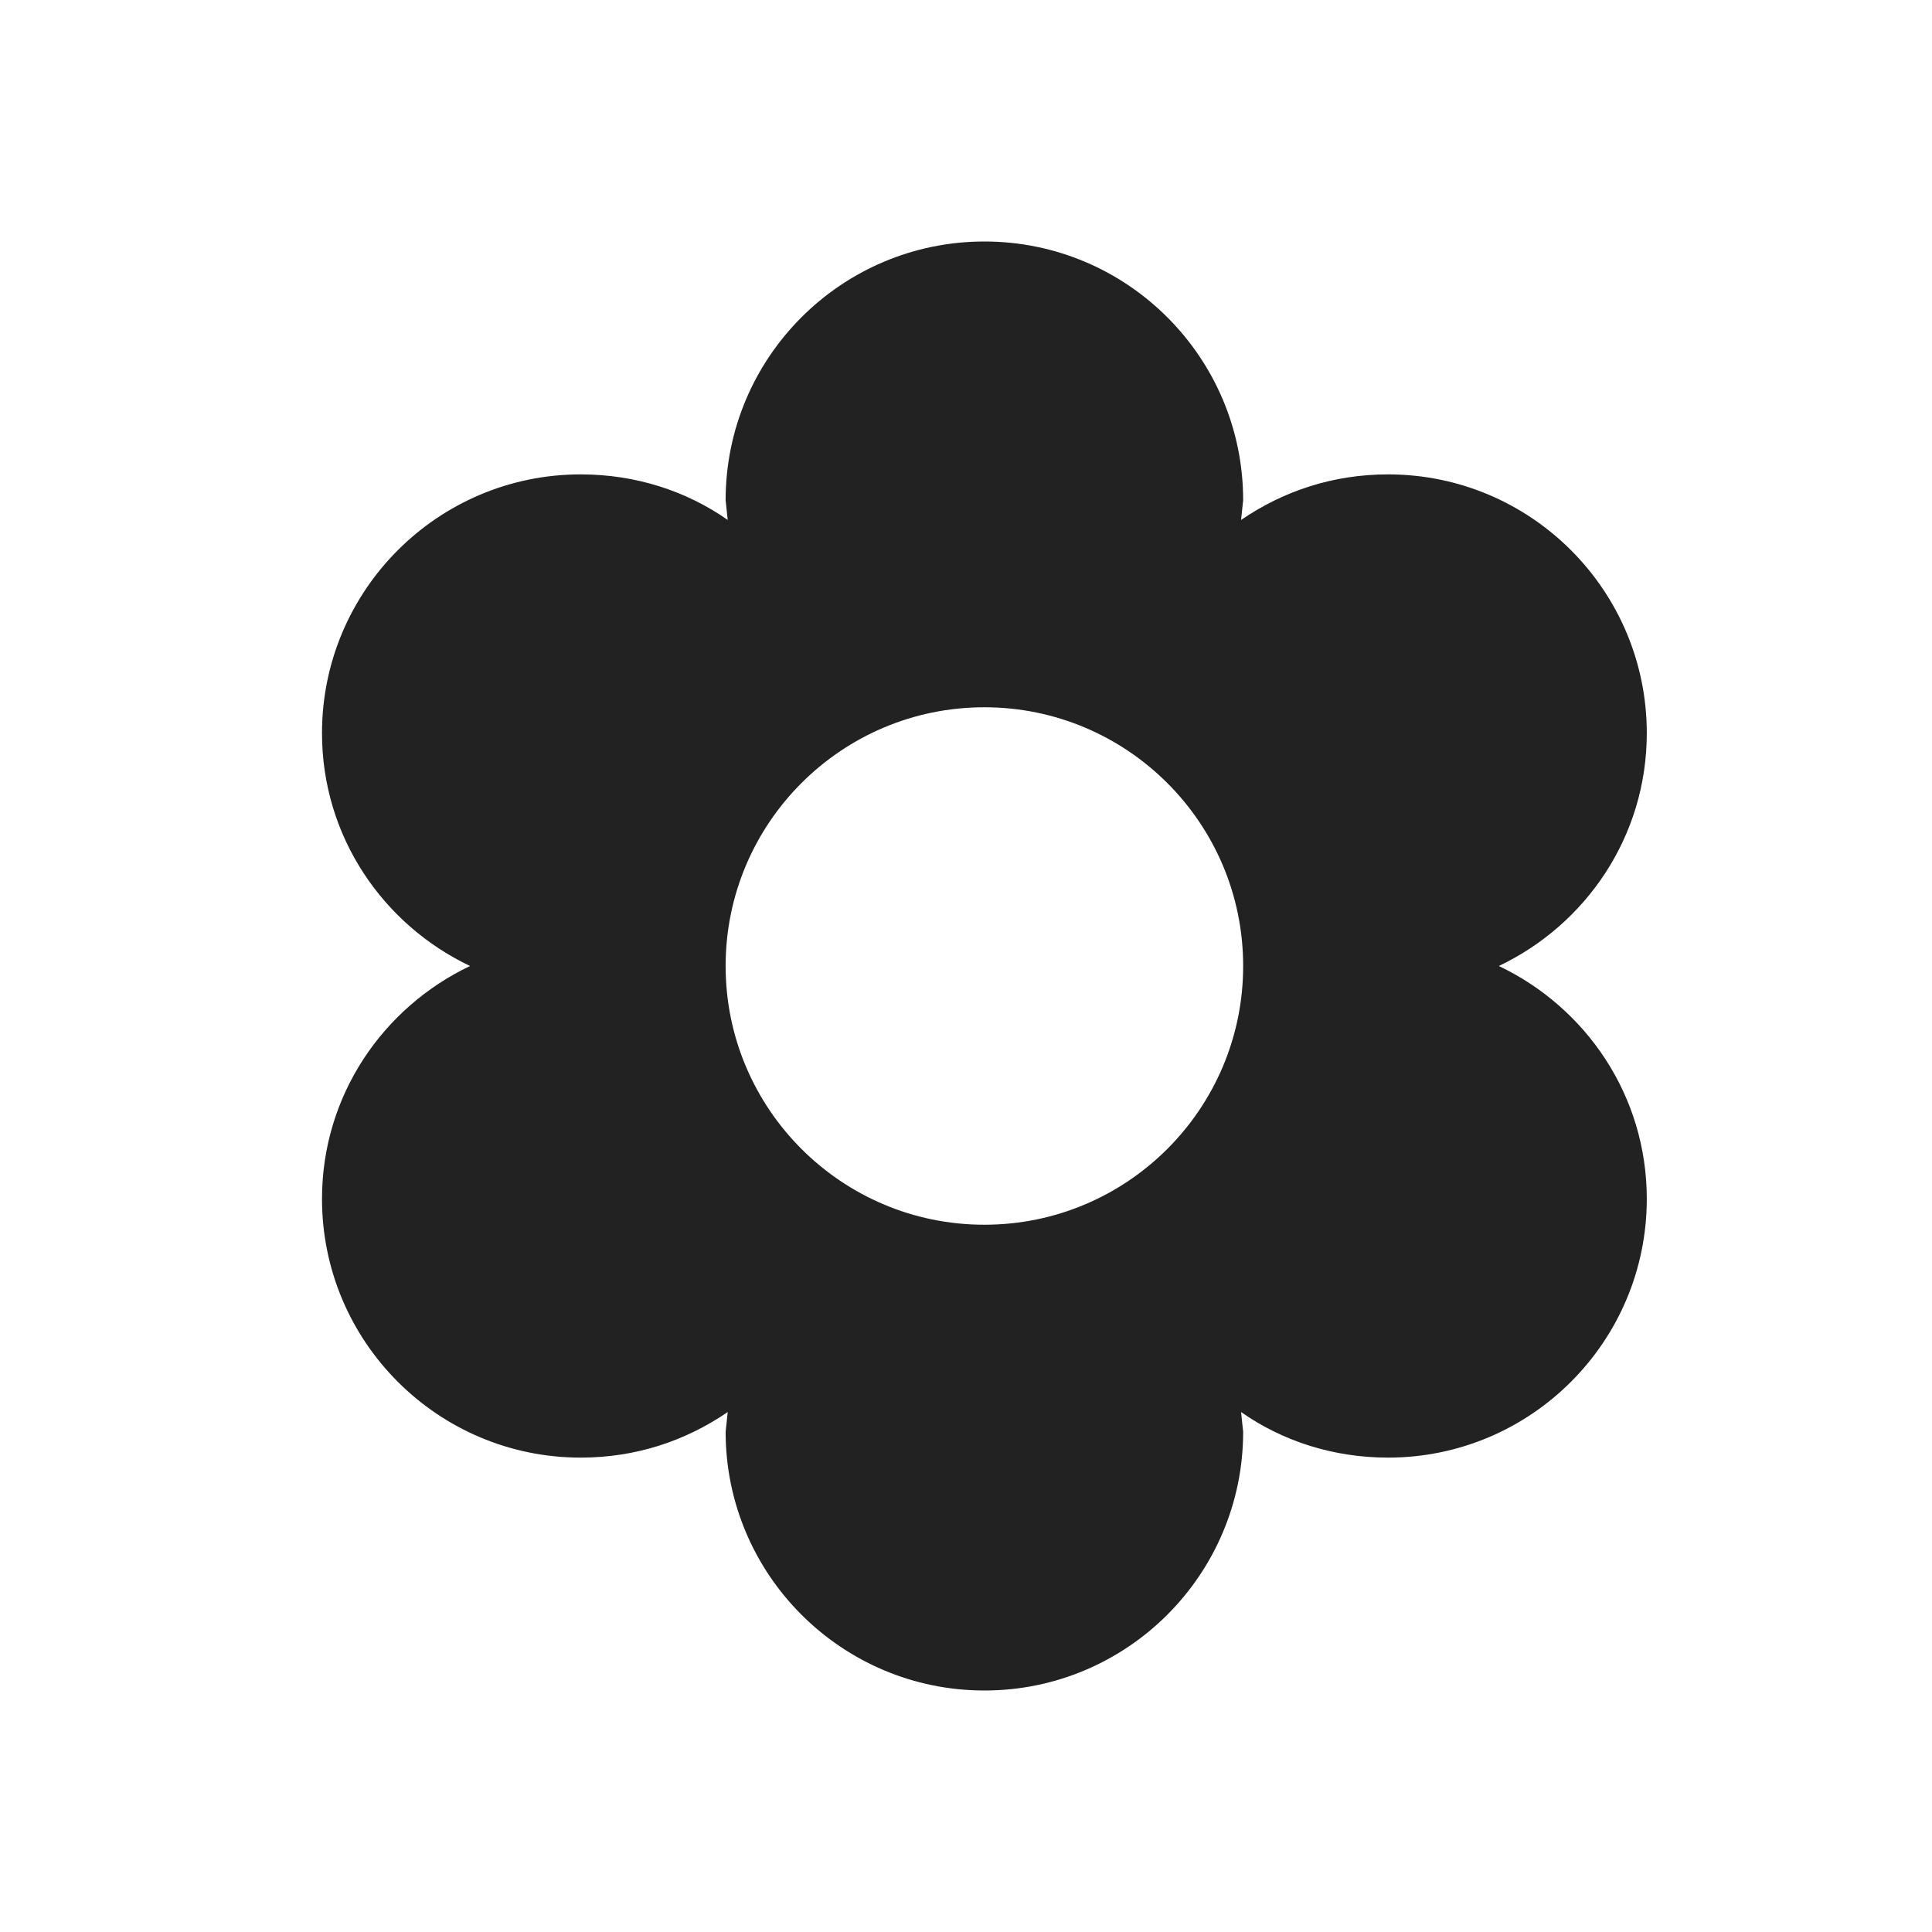 <svg width="24" height="24" viewBox="0 0 24 24" fill="none" xmlns="http://www.w3.org/2000/svg">
<path fill-rule="evenodd" clip-rule="evenodd" d="M7.214 18.107C5.44 18.107 4 16.667 4 14.893C4 13.607 4.759 12.514 5.839 12C4.759 11.486 4 10.393 4 9.107C4 7.333 5.44 5.893 7.214 5.893C7.896 5.893 8.526 6.099 9.04 6.459L9.014 6.214C9.014 4.44 10.454 3 12.229 3C14.003 3 15.443 4.44 15.443 6.214L15.417 6.459C15.944 6.099 16.561 5.893 17.243 5.893C19.017 5.893 20.457 7.333 20.457 9.107C20.457 10.393 19.699 11.486 18.619 12C19.699 12.514 20.457 13.607 20.457 14.893C20.457 16.667 19.017 18.107 17.243 18.107C16.561 18.107 15.931 17.901 15.417 17.541L15.443 17.786C15.443 19.56 14.003 21 12.229 21C10.454 21 9.014 19.56 9.014 17.786L9.04 17.541C8.513 17.901 7.896 18.107 7.214 18.107ZM15.443 12C15.443 10.226 14.003 8.786 12.228 8.786C10.454 8.786 9.014 10.226 9.014 12C9.014 13.774 10.454 15.214 12.228 15.214C14.003 15.214 15.443 13.774 15.443 12Z" fill="#222222"/>
</svg>
